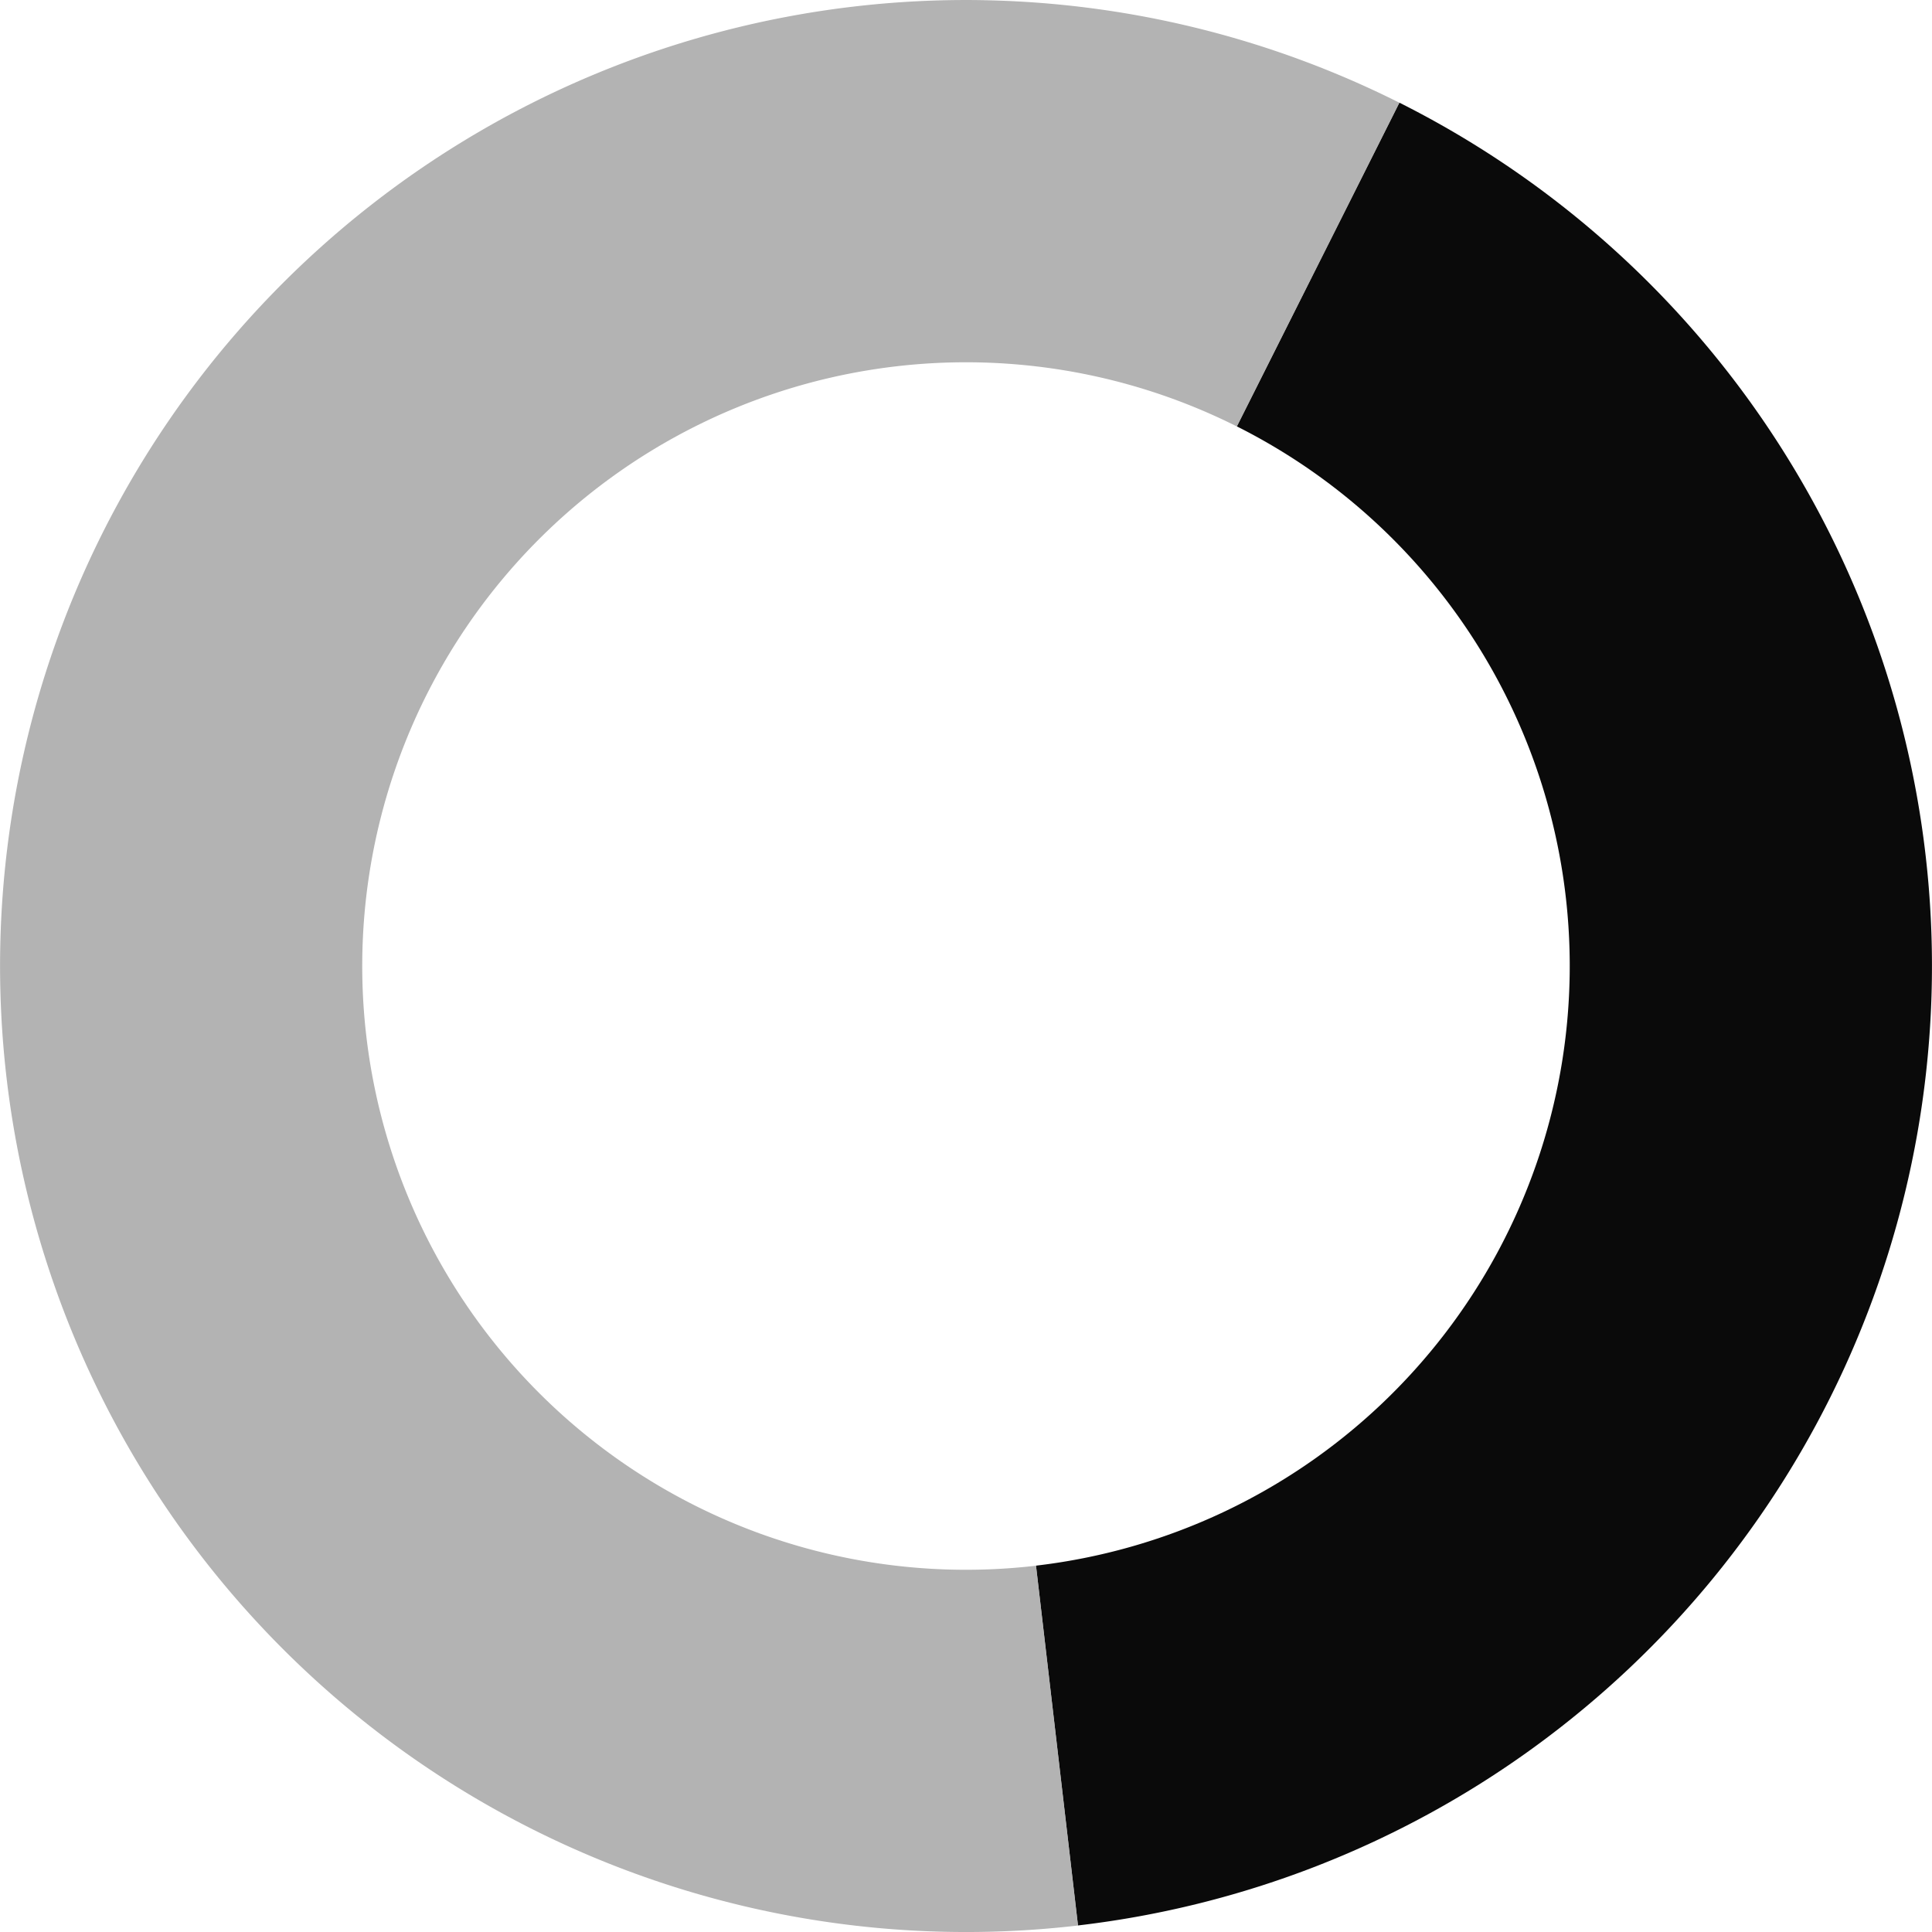<?xml version="1.0" encoding="UTF-8" standalone="no"?>
<svg
   width="64"
   height="64"
   viewBox="28 -62 64 64"
   version="1.1"
   style="fill:none;stroke-linecap:round;stroke-linejoin:round"
   id="svg10"
   sodipodi:docname="spinner-64-05.svg"
   inkscape:export-filename="spinner-64-05.png"
   inkscape:export-xdpi="96"
   inkscape:export-ydpi="96"
   inkscape:version="1.3.2 (091e20ef0f, 2023-11-25)"
   xmlns:inkscape="http://www.inkscape.org/namespaces/inkscape"
   xmlns:sodipodi="http://sodipodi.sourceforge.net/DTD/sodipodi-0.dtd"
   xmlns="http://www.w3.org/2000/svg"
   xmlns:svg="http://www.w3.org/2000/svg"
   xmlns:rdf="http://www.w3.org/1999/02/22-rdf-syntax-ns#"
   xmlns:cc="http://creativecommons.org/ns#"
   xmlns:dc="http://purl.org/dc/elements/1.1/">
  <defs
     id="defs10" />
  <sodipodi:namedview
     id="namedview10"
     pagecolor="#ffffff"
     bordercolor="#cccccc"
     borderopacity="1"
     inkscape:showpageshadow="0"
     inkscape:pageopacity="1"
     inkscape:pagecheckerboard="0"
     inkscape:deskcolor="#d1d1d1"
     inkscape:document-units="px"
     inkscape:zoom="13.765625"
     inkscape:cx="31.963678"
     inkscape:cy="32"
     inkscape:window-width="1920"
     inkscape:window-height="1056"
     inkscape:window-x="0"
     inkscape:window-y="24"
     inkscape:window-maximized="1"
     inkscape:current-layer="svg10" />
  <path
     d="m 74.357,-58.599 -5.384,10.724 a 20,20 0 0 1 -6.654,37.739 l 1.391,11.919 A 32,32 0 0 0 74.357,-58.599 Z"
     style="fill:#0a0a0a;fill-opacity:1;stroke:none;stroke-width:0.25"
     id="path12" />
  <path
     d="m 60.592,-61.994 a 32,32 0 1 0 3.118,63.779 l -1.391,-11.919 a 20,20 0 1 1 6.654,-37.739 l 5.384,-10.724 a 32,32 0 0 0 -13.765,-3.396 z"
     style="opacity:0.8;fill:#a0a0a0;fill-opacity:1;stroke:none;stroke-width:0.25"
     id="path11" />
</svg>

